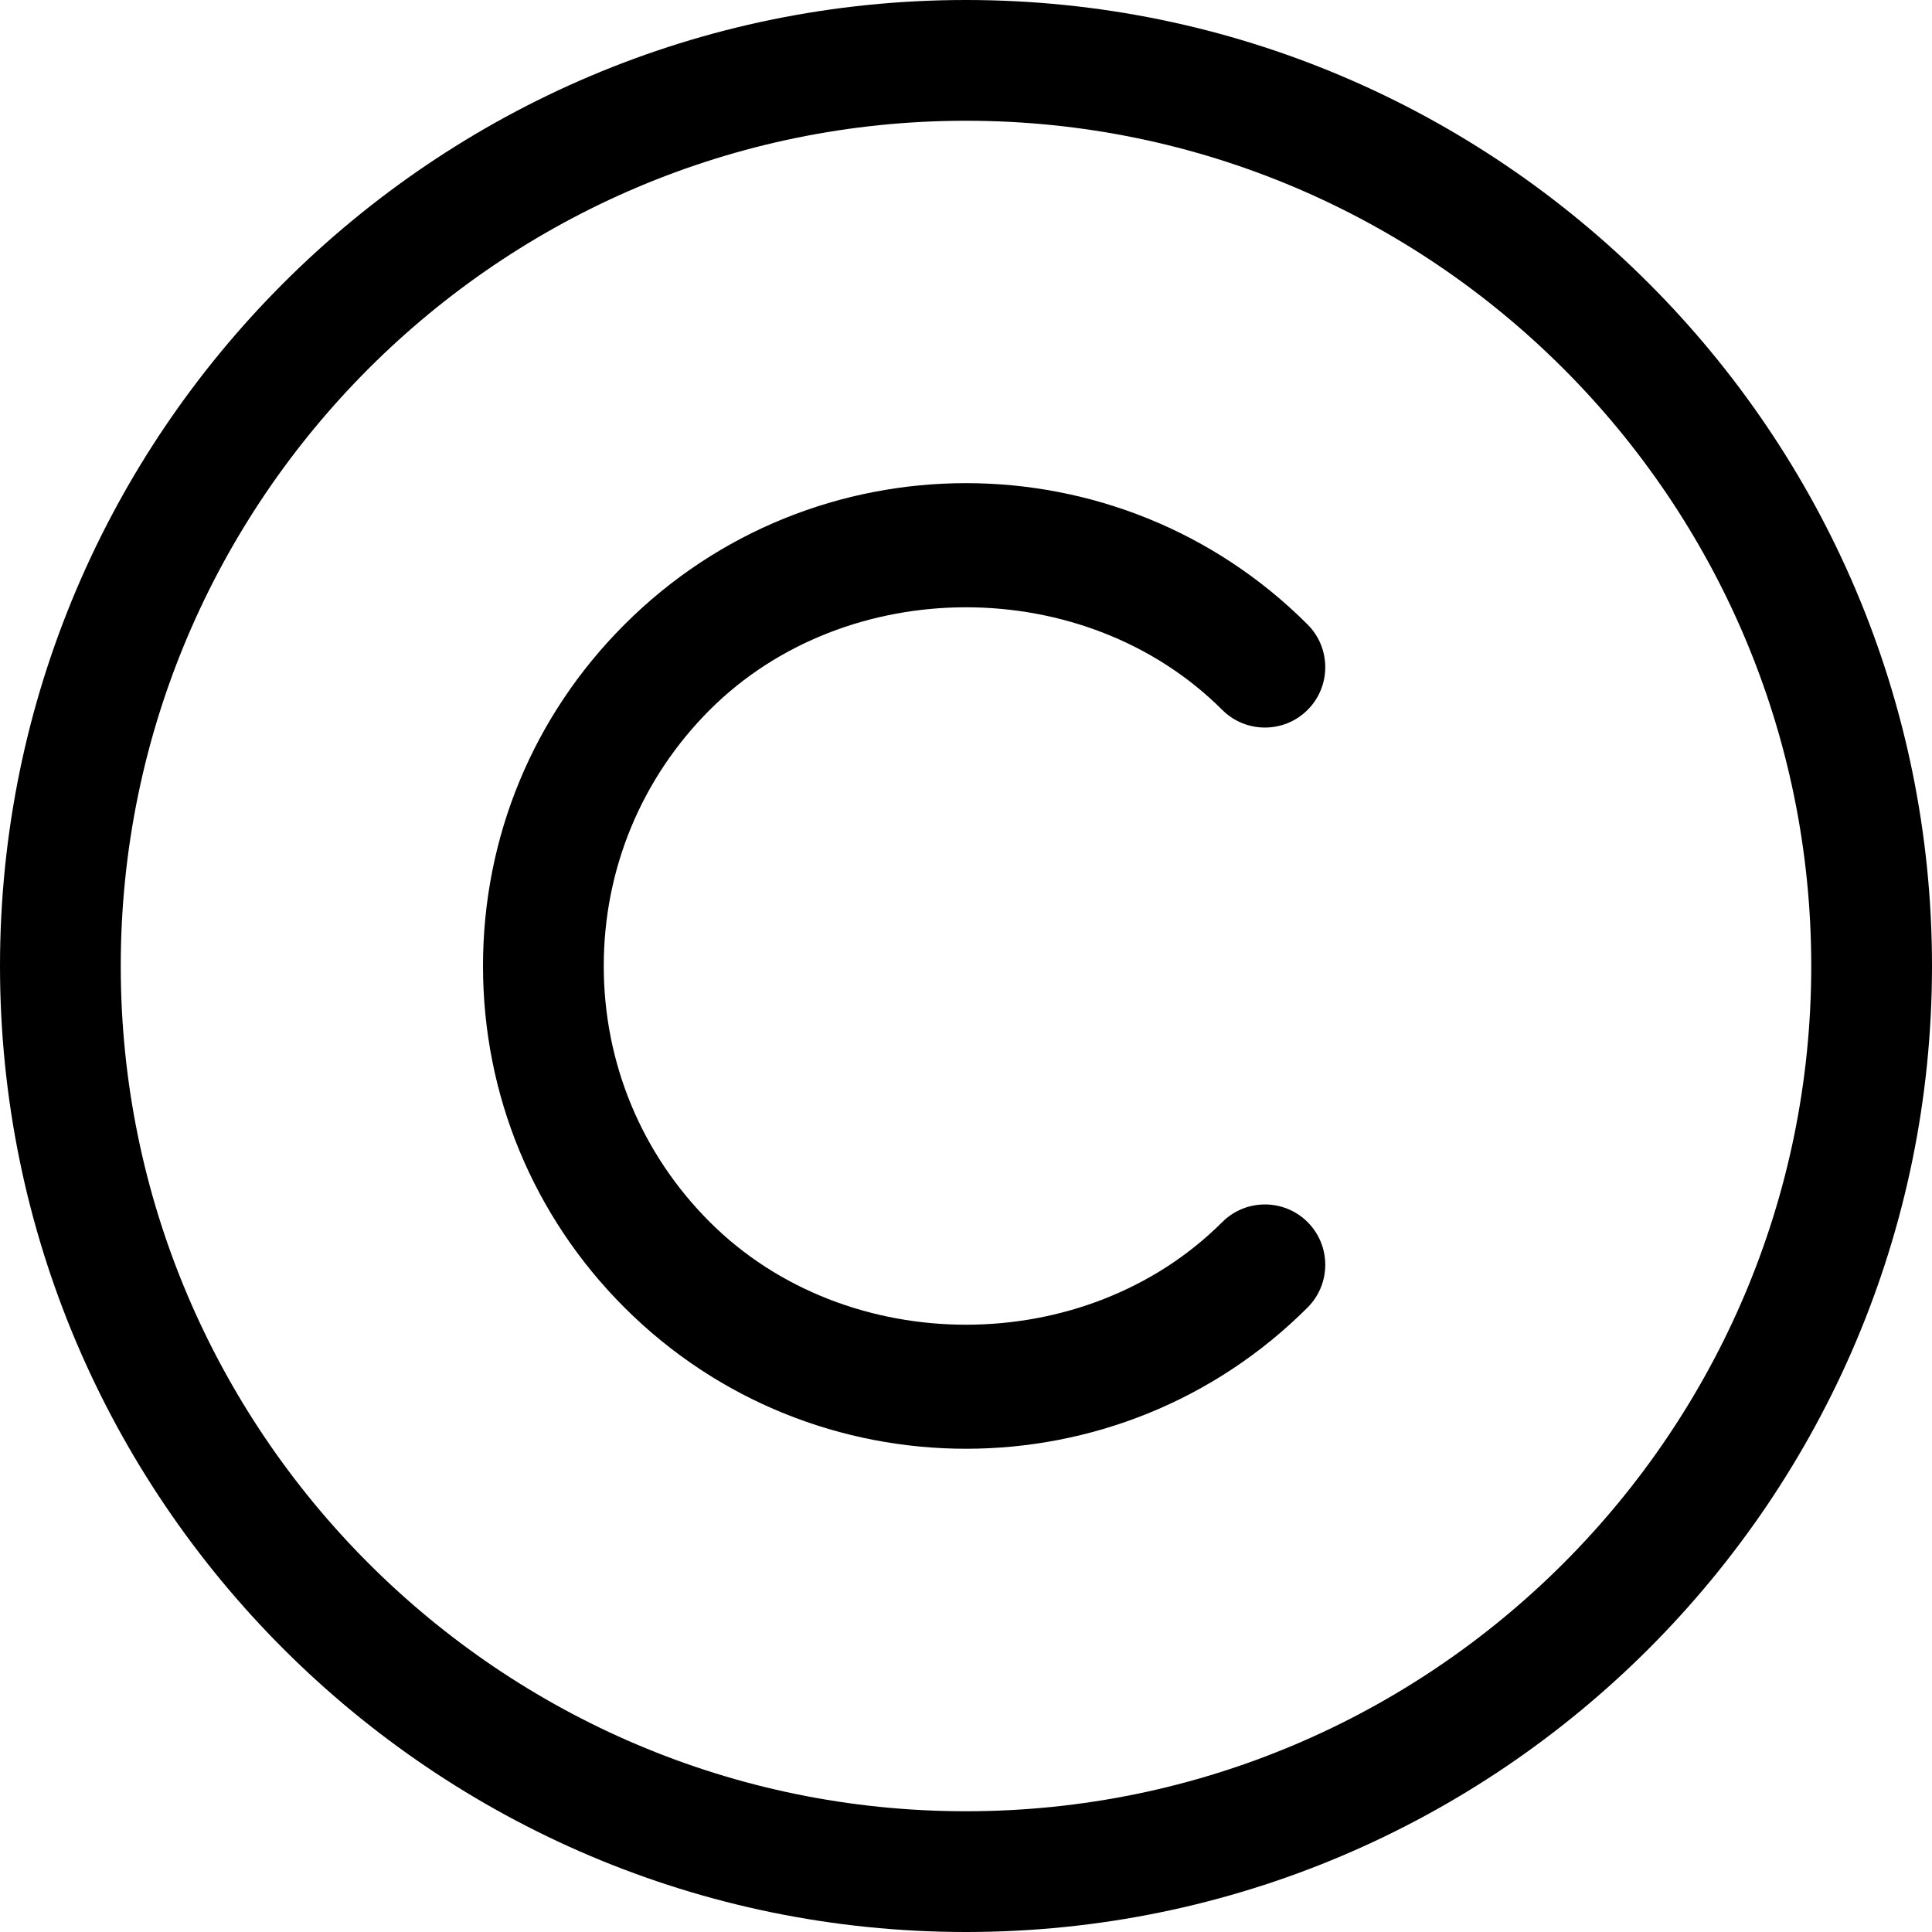 <svg version="1.1" xmlns="http://www.w3.org/2000/svg" width="16" height="16" viewBox="0 0 16 16">
<title>copyright</title>
<path d="M8 0c-4.411 0-8 3.589-8 8s3.589 8 8 8 8-3.589 8-8-3.589-8-8-8zM8 15c-3.86 0-7-3.141-7-7s3.14-7 7-7 7 3.141 7 7-3.14 7-7 7zM10.122 5.879c0.195 0.195 0.512 0.195 0.707 0s0.195-0.512 0-0.707c-1.56-1.561-4.098-1.561-5.657 0-0.756 0.755-1.172 1.76-1.172 2.828s0.416 2.073 1.171 2.828c0.78 0.78 1.804 1.17 2.829 1.17s2.049-0.39 2.829-1.17c0.195-0.195 0.195-0.512 0-0.707s-0.512-0.195-0.707 0c-1.134 1.133-3.109 1.133-4.243 0-0.567-0.566-0.879-1.319-0.879-2.121s0.312-1.555 0.878-2.121c1.134-1.133 3.11-1.133 4.244 0z"></path>
</svg>
